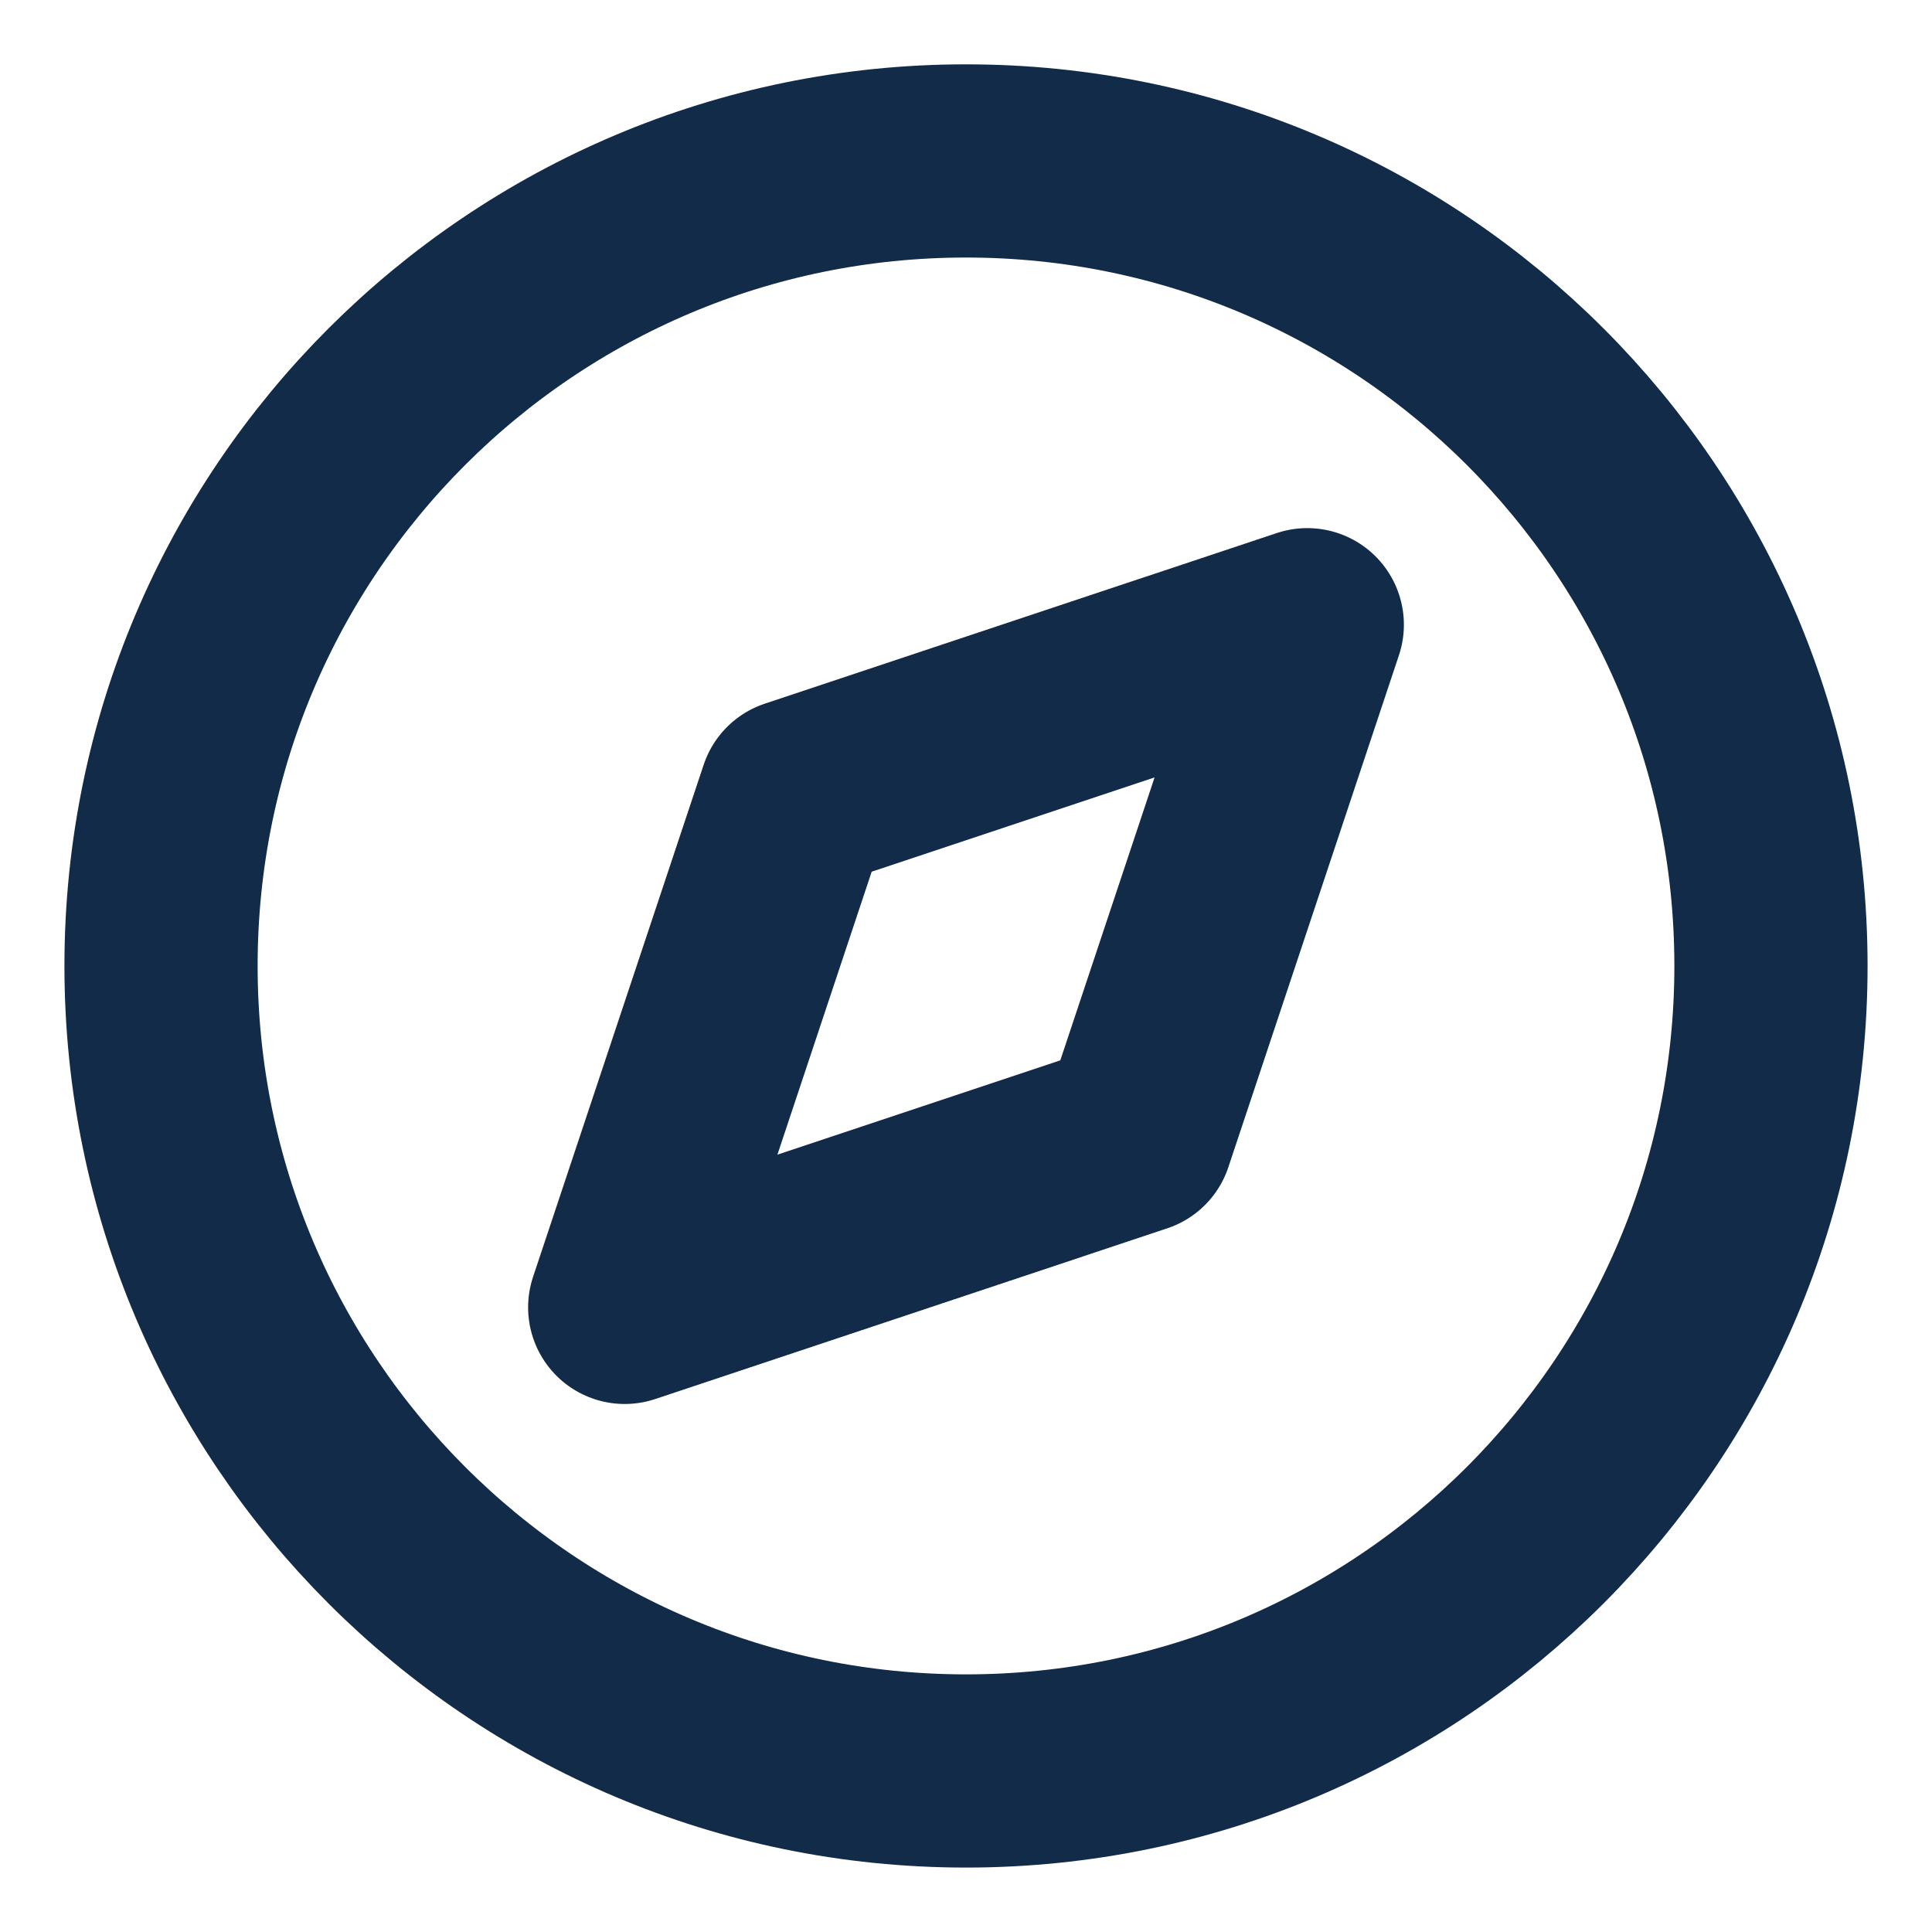 <svg width="20" height="20" viewBox="0 0 20 20" fill="none" xmlns="http://www.w3.org/2000/svg">
<g clip-path="url(#clip0_5_8921)">
<path d="M10 18.333C14.602 18.333 18.333 14.602 18.333 9.999C18.333 5.397 14.602 1.666 10 1.666C5.398 1.666 1.667 5.397 1.667 9.999C1.667 14.602 5.398 18.333 10 18.333Z" stroke="#122B49" stroke-width="2" stroke-linecap="round" stroke-linejoin="round"/>
<path d="M13.533 6.467L11.767 11.767L6.467 13.534L8.233 8.233L13.533 6.467Z" stroke="#122B49" stroke-width="2" stroke-linecap="round" stroke-linejoin="round"/>
</g>
<defs>
<clipPath id="clip0_5_8921">
<rect width="20" height="20" fill="white"/>
</clipPath>
</defs>
</svg>
